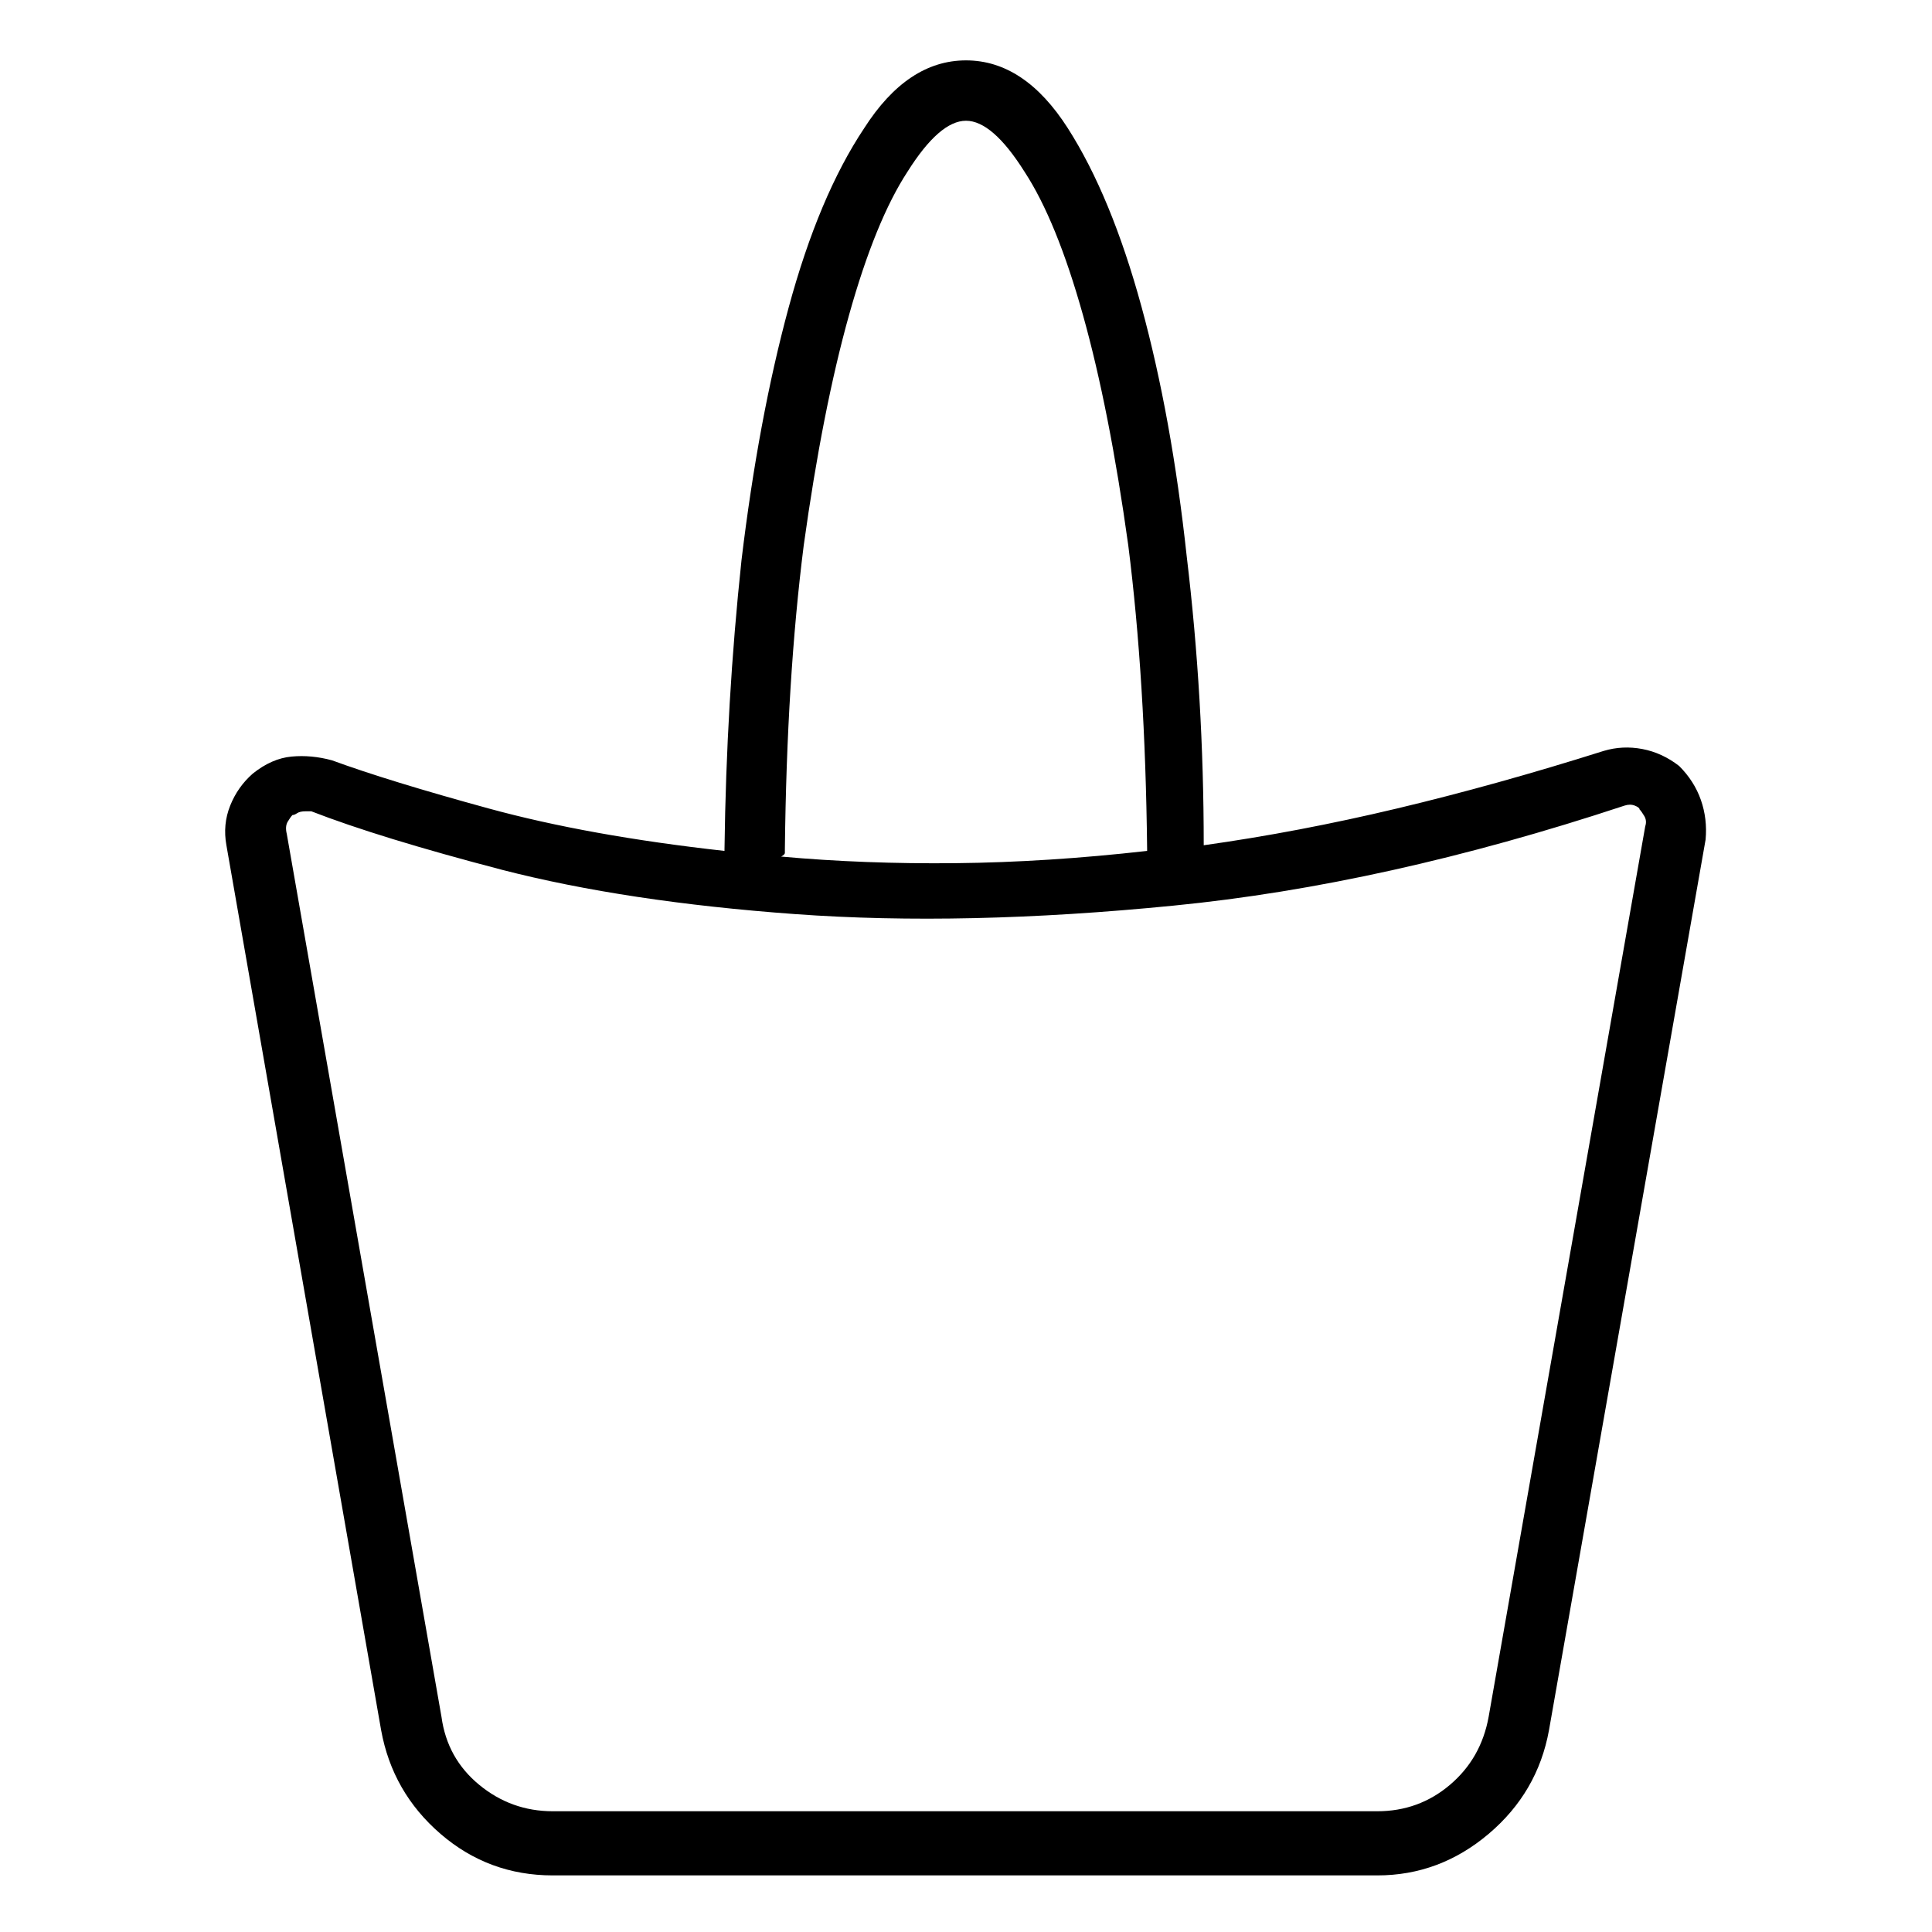 <svg viewBox="0 0 1024 1024" xmlns="http://www.w3.org/2000/svg">
  <path transform="scale(1, -1) translate(0, -960)" fill="currentColor" d="M890 554q-9 7 -19.5 9t-20.5 -1q-57 -18 -109.5 -30.5t-102.5 -19.5q0 78 -9 153q-8 74 -24 132.5t-39 94.5t-54 36t-54 -36q-24 -36 -40 -95t-25 -134q-8 -75 -9 -153v0v-1q-72 8 -125 22.5t-83 25.5q-11 3 -21.5 2t-20.5 -9q-8 -7 -12 -17t-2 -21l82 -469 q6 -33 31.5 -55t59.5 -22h437q33 0 59 22t32 55l83 472q1 11 -2.5 21t-11.5 18v0zM416 510q1 90 10 161q10 72 24 122t31 76q17 27 31 27t31 -27q17 -26 31 -76t24 -122q9 -71 10 -161v0v-1q-53 -6 -101.5 -6.5t-92.5 3.5q2 1 2 2v2zM872 522l-83 -472q-4 -22 -20.5 -36 t-38.5 -14h-437q-22 0 -39 14t-20 36l-82 468q-1 4 0.5 6.5t2.5 3.5q1 0 2.5 1t4.5 1h1.5h1.5q36 -14 101 -31q66 -17 155.5 -23.5t200.5 4.5q112 11 239 53q3 1 5.5 0t2.5 -2q1 -1 2.5 -3.5t0.5 -5.5z" />
</svg>